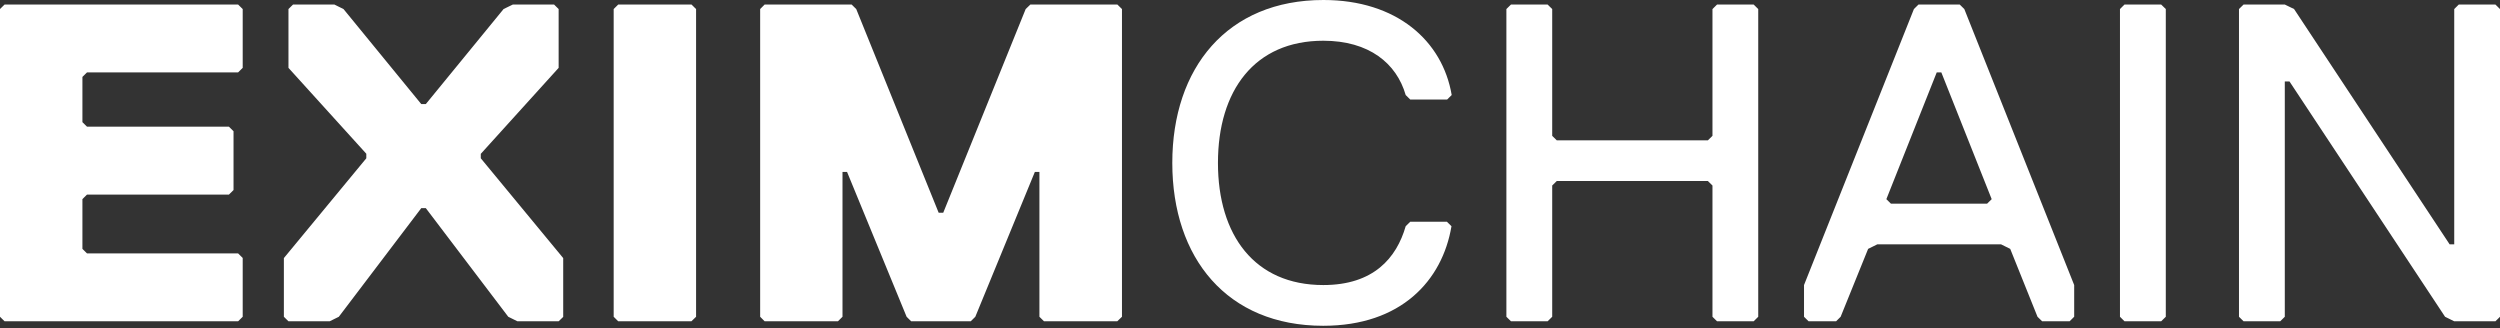 <svg width="160" height="21" viewBox="0 0 160 21" fill="none" xmlns="http://www.w3.org/2000/svg">
<rect x="0" y="0" width="160" height="21" fill="#333333" stroke="none"/>
<path fill-rule="evenodd" clip-rule="evenodd" d="M84.699 0C78.543 0 75.027 4.343 75.027 10.425C75.027 16.517 78.534 20.852 84.685 20.85C89.672 20.85 92.31 17.955 92.895 14.478L92.601 14.19H90.257L89.964 14.478C89.379 16.507 87.913 18.243 84.69 18.243C80.293 18.243 77.949 15.058 77.949 10.425C77.949 5.792 80.293 2.607 84.69 2.607C87.62 2.607 89.379 4.053 89.964 6.082L90.257 6.372H92.615L92.909 6.082C92.318 2.607 89.387 0 84.699 0ZM15.239 20.563H0.293L0 20.273V0.578L0.293 0.29H15.239L15.533 0.58V4.343L15.239 4.633H5.569L5.275 4.923V7.818L5.569 8.108H14.652L14.946 8.398V12.163L14.652 12.453H5.569L5.275 12.743V15.928L5.569 16.218H15.239L15.533 16.508V20.273L15.239 20.563ZM35.753 20.563H33.116L32.529 20.273L27.253 13.322H26.96L21.685 20.273L21.099 20.563H18.462L18.168 20.273V16.517L23.444 10.13V9.84L18.462 4.343V0.578L18.755 0.29H21.4L21.985 0.58L26.96 6.66H27.253L32.23 0.578L32.822 0.29H35.46L35.753 0.58V4.343L30.77 9.847V10.13L36.045 16.517V20.282L35.753 20.563ZM39.567 20.563H44.25L44.549 20.273V0.58L44.257 0.29H39.567L39.275 0.578V20.273L39.567 20.563ZM71.504 20.563H66.817L66.523 20.273V11.005H66.23L62.42 20.273L62.127 20.563H58.315L58.023 20.273L54.212 11.005H53.92V20.273L53.627 20.563H48.937L48.65 20.273V0.578L48.937 0.29H54.505L54.799 0.58L60.074 13.613H60.368L65.643 0.58L65.944 0.29H71.512L71.806 0.58V20.273L71.504 20.563ZM112.234 20.563H109.891L109.598 20.273V11.873L109.304 11.585H99.634L99.341 11.873V20.273L99.047 20.563H96.703L96.409 20.273V0.578L96.703 0.29H99.047L99.341 0.58V8.693L99.634 8.983H109.304L109.598 8.693V0.58L109.891 0.29H112.234L112.527 0.58V20.273L112.234 20.563ZM130.697 20.563H132.455L132.748 20.271V18.243L125.716 0.58L125.422 0.29H122.784L122.491 0.578L115.457 18.243V20.273L115.75 20.563H117.509L117.801 20.273L119.56 15.928L120.147 15.638H128.068L128.654 15.928L130.4 20.273L130.697 20.563ZM123.951 4.633H124.245L127.468 12.747L127.174 13.035H121.02L120.727 12.747L123.951 4.633ZM138.314 20.563H135.969L135.678 20.273V0.578L135.969 0.29H138.314L138.611 0.578V20.273L138.314 20.563ZM157.071 20.563H159.707L160 20.273V0.58L159.707 0.29H157.362L157.071 0.578V15.638H156.777L146.82 0.578L146.227 0.29H143.589L143.295 0.578V20.273L143.589 20.563H145.933L146.227 20.273V5.213H146.527L156.484 20.273L157.071 20.563Z" fill="white"/>
</svg>

